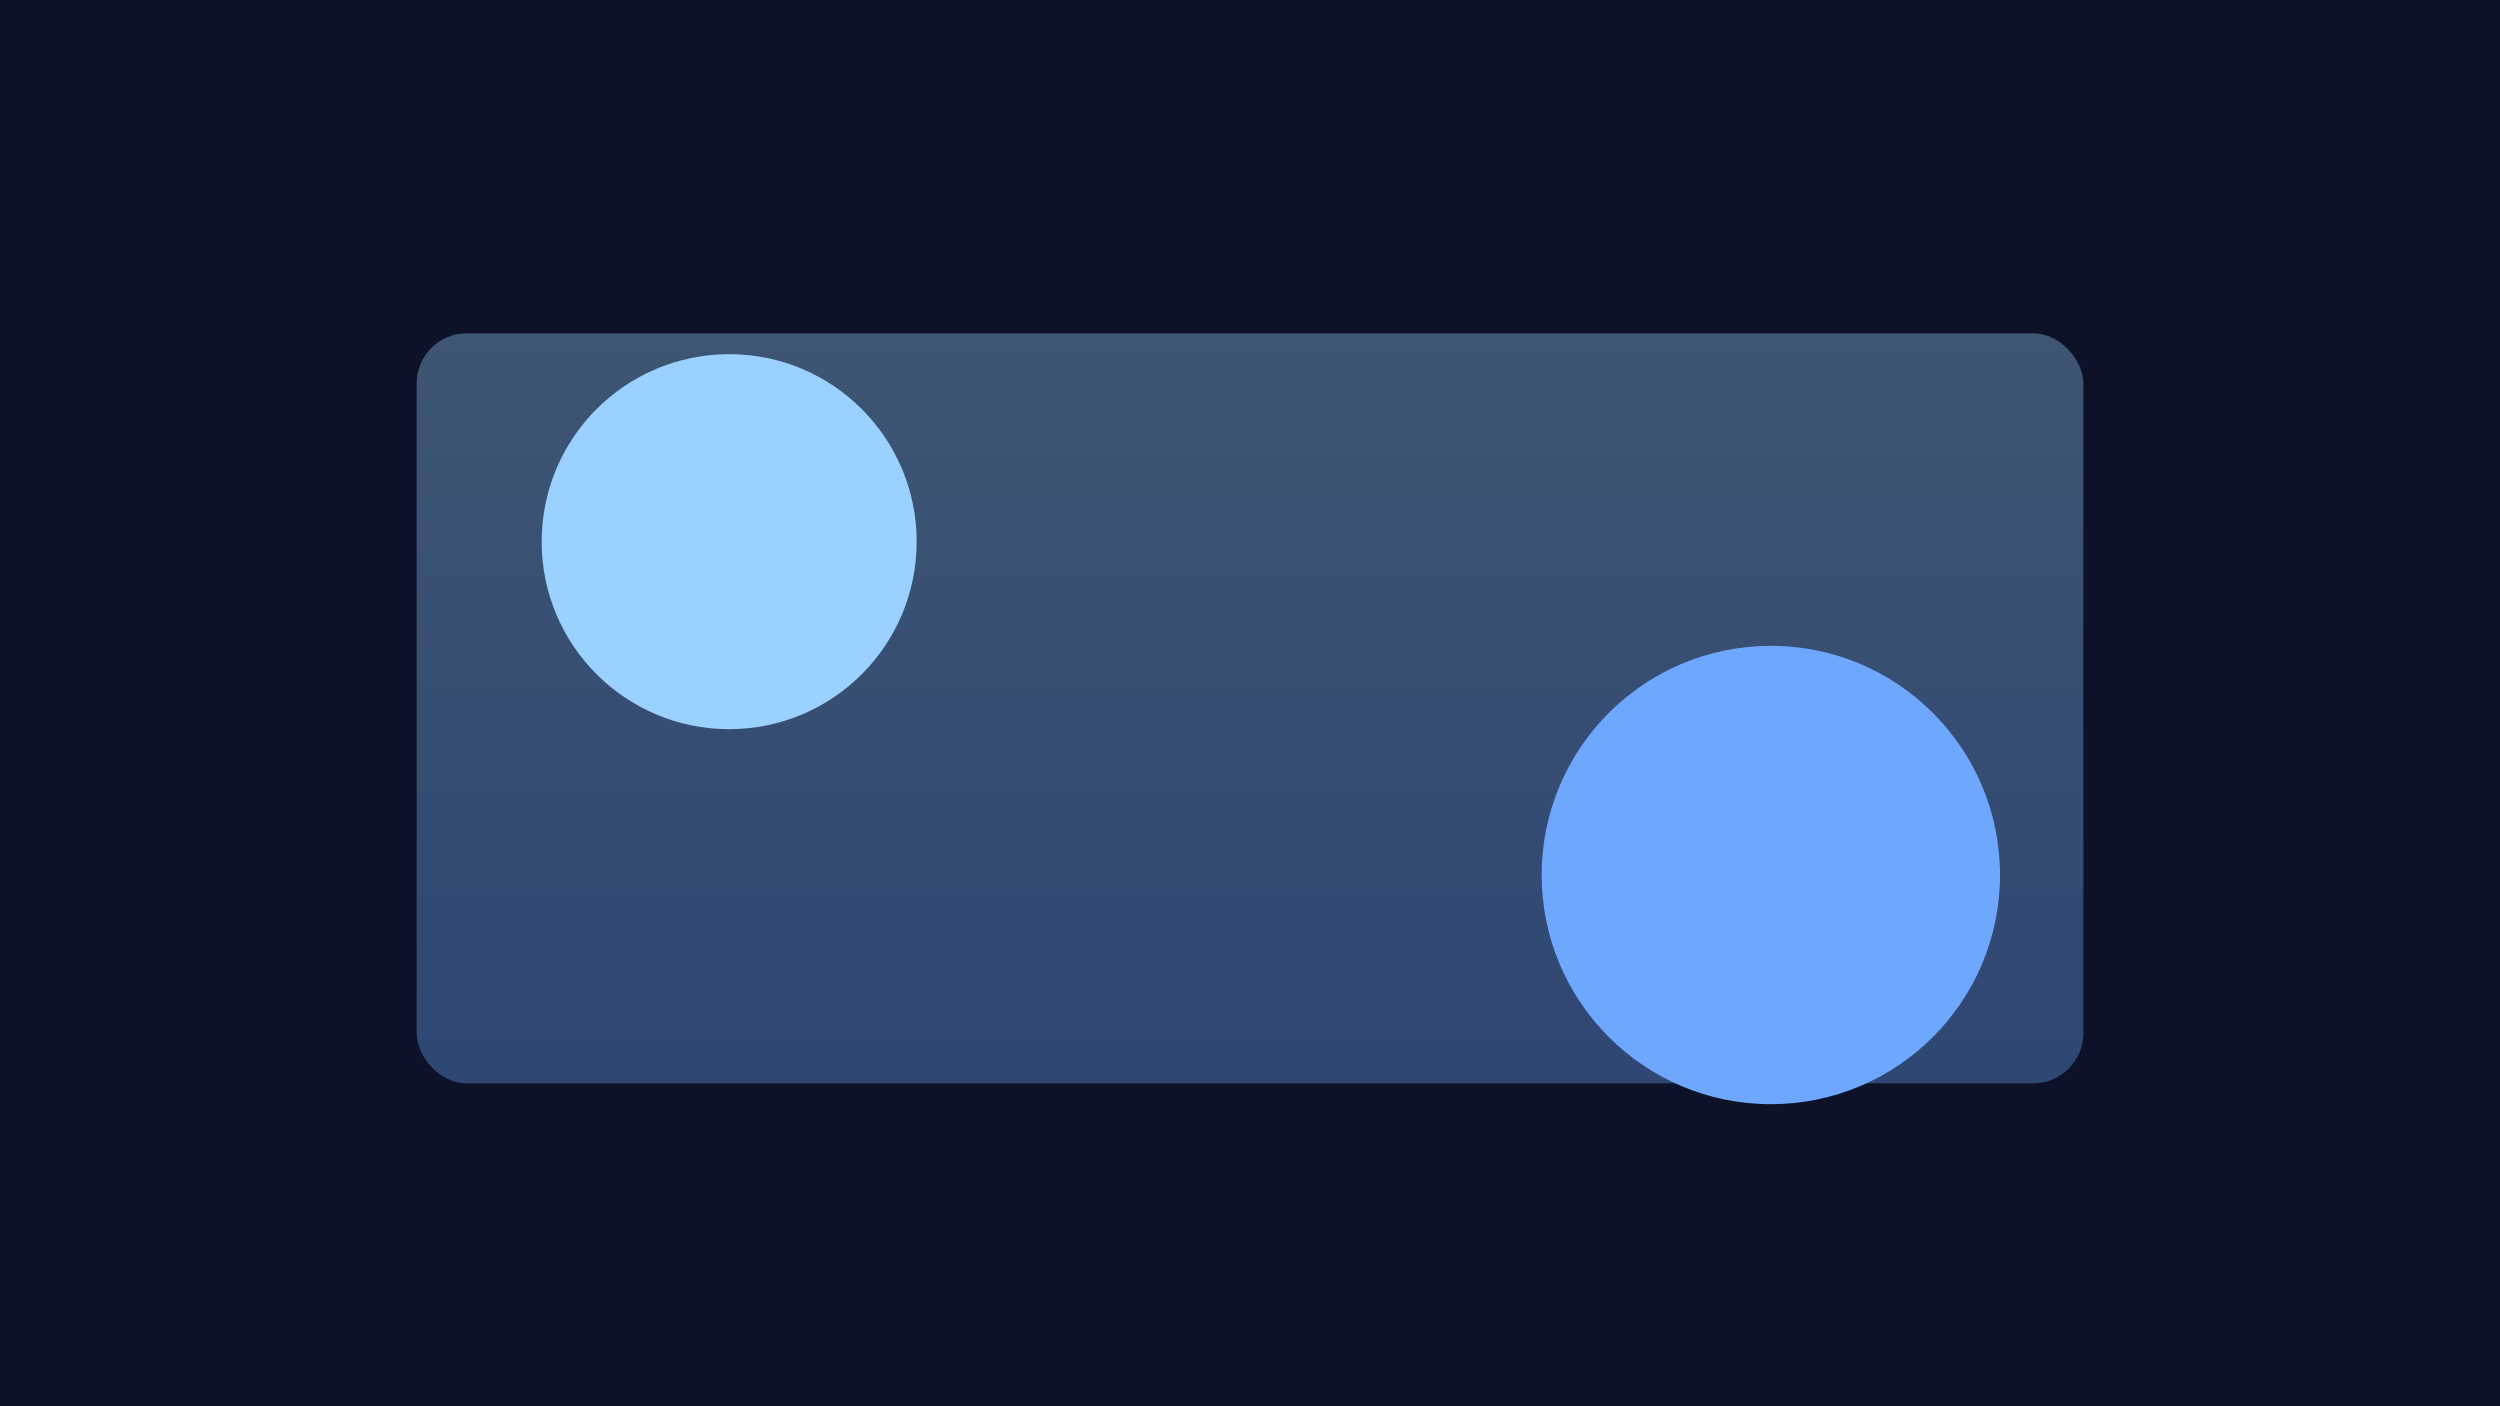 <svg xmlns="http://www.w3.org/2000/svg" width="1200" height="675" viewBox="0 0 1200 675" preserveAspectRatio="xMidYMid slice"><defs><linearGradient id="g2" x1="0" y1="0" x2="0" y2="1"><stop offset="0" stop-color="#9ad1ff"/><stop offset="1" stop-color="#6ea8fe"/></linearGradient></defs><rect width="1200" height="675" fill="#0d1228"/><rect x="200" y="160" width="800" height="360" rx="24" fill="url(#g2)" opacity=".35"/><circle cx="350" cy="260" r="90" fill="#9ad1ff44"/><circle cx="850" cy="420" r="110" fill="#6ea8fe44"/></svg>